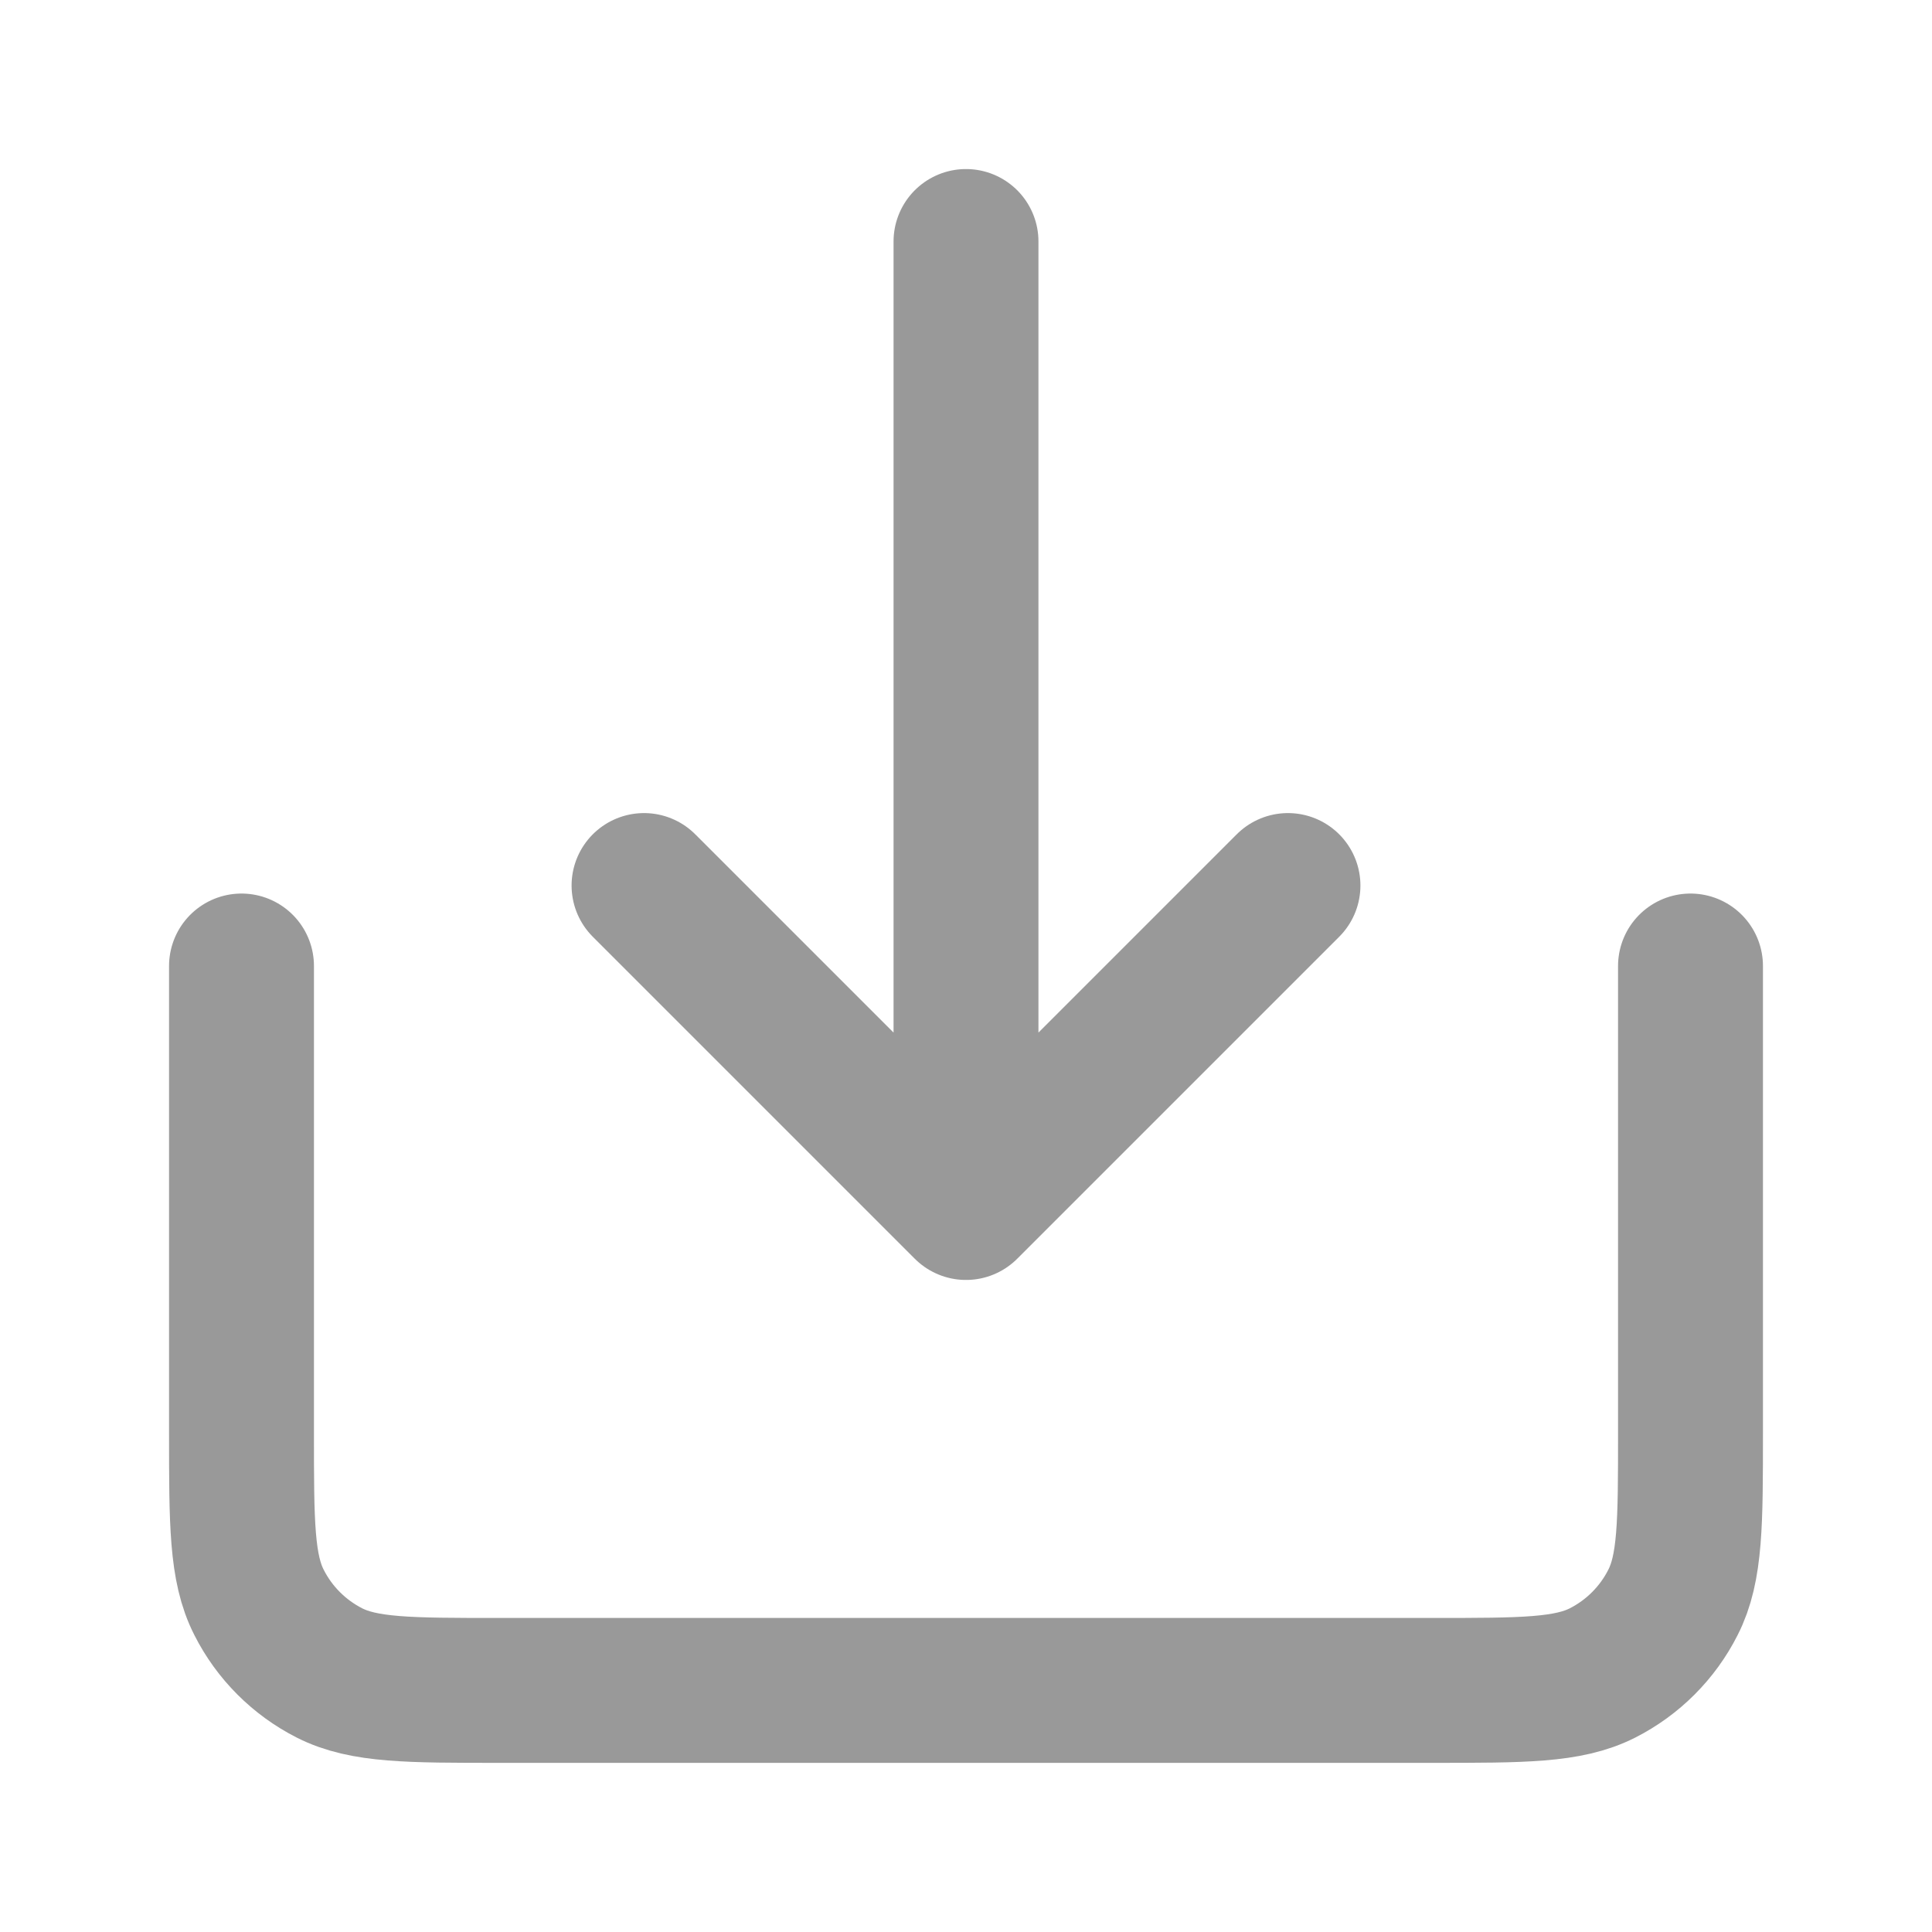 <svg width="20" height="20" viewBox="0 0 20 20" fill="none" xmlns="http://www.w3.org/2000/svg">
    <path d="M6.667 9.167L10 12.5M10 12.5L13.333 9.167M10 12.5V2.5M17.5 10V14.833C17.5 15.766 17.5 16.233 17.318 16.589C17.159 16.903 16.904 17.158 16.59 17.318C16.233 17.499 15.767 17.499 14.833 17.499H5.167C4.233 17.499 3.767 17.499 3.41 17.318C3.096 17.158 2.841 16.903 2.682 16.589C2.5 16.233 2.5 15.766 2.5 14.833V10" stroke="#999999" stroke-width="1.5" stroke-linecap="round" stroke-linejoin="round"/>
</svg>
